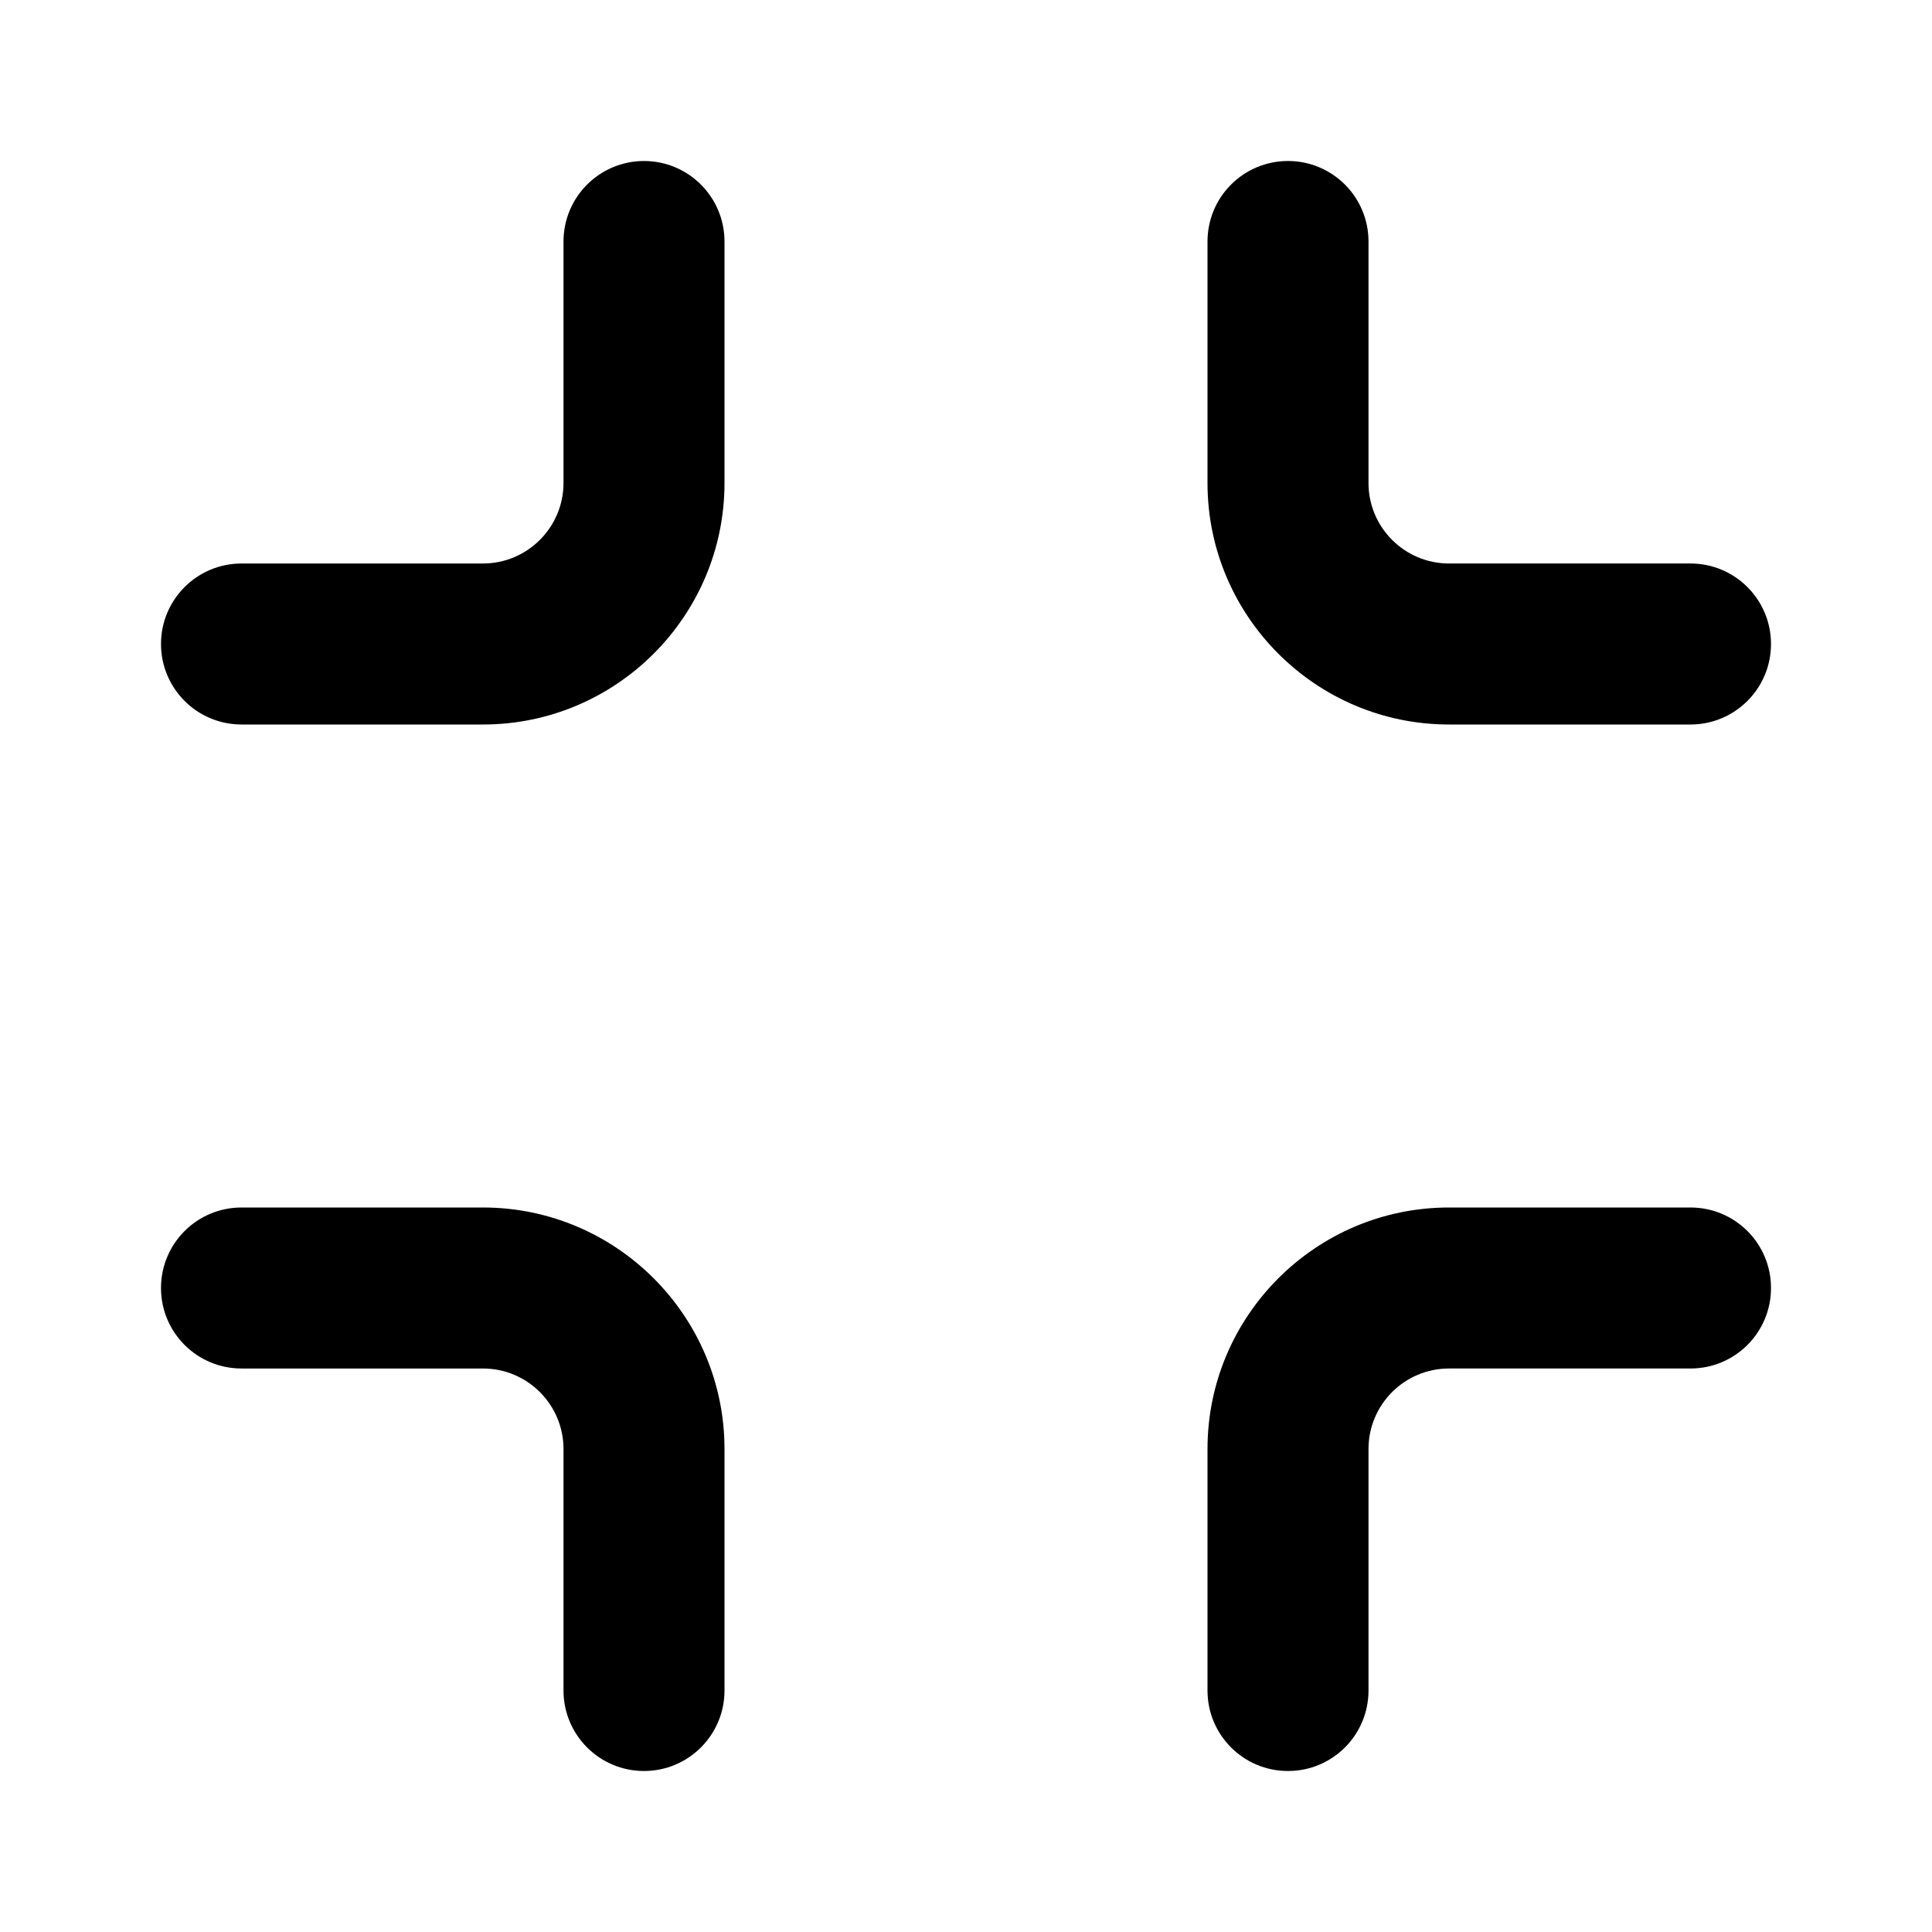 <?xml version="1.0" encoding="utf-8"?>
<svg version="1.1" id="Layer_1" xmlns="http://www.w3.org/2000/svg" viewBox="0 0 24 24">
	<path d="M18,9h3c0.553,0,1-0.448,1-1s-0.447-1-1-1h-3c-0.552,0-1-0.449-1-1V3c0-0.552-0.447-1-1-1s-1,0.448-1,1v3 C15,7.654,16.346,9,18,9z M6,15H3c-0.552,0-1,0.447-1,1s0.448,1,1,1h3c0.551,0,1,0.448,1,1v3c0,0.553,0.448,1,1,1s1-0.447,1-1v-3 C9,16.346,7.654,15,6,15z M8,2C7.448,2,7,2.448,7,3v3c0,0.551-0.449,1-1,1H3C2.448,7,2,7.448,2,8s0.448,1,1,1h3c1.654,0,3-1.346,3-3V3 C9,2.448,8.552,2,8,2z M21,15h-3c-1.654,0-3,1.346-3,3v3c0,0.553,0.447,1,1,1s1-0.447,1-1v-3c0-0.552,0.448-1,1-1h3c0.553,0,1-0.447,1-1 S21.553,15,21,15z"/>
</svg>
